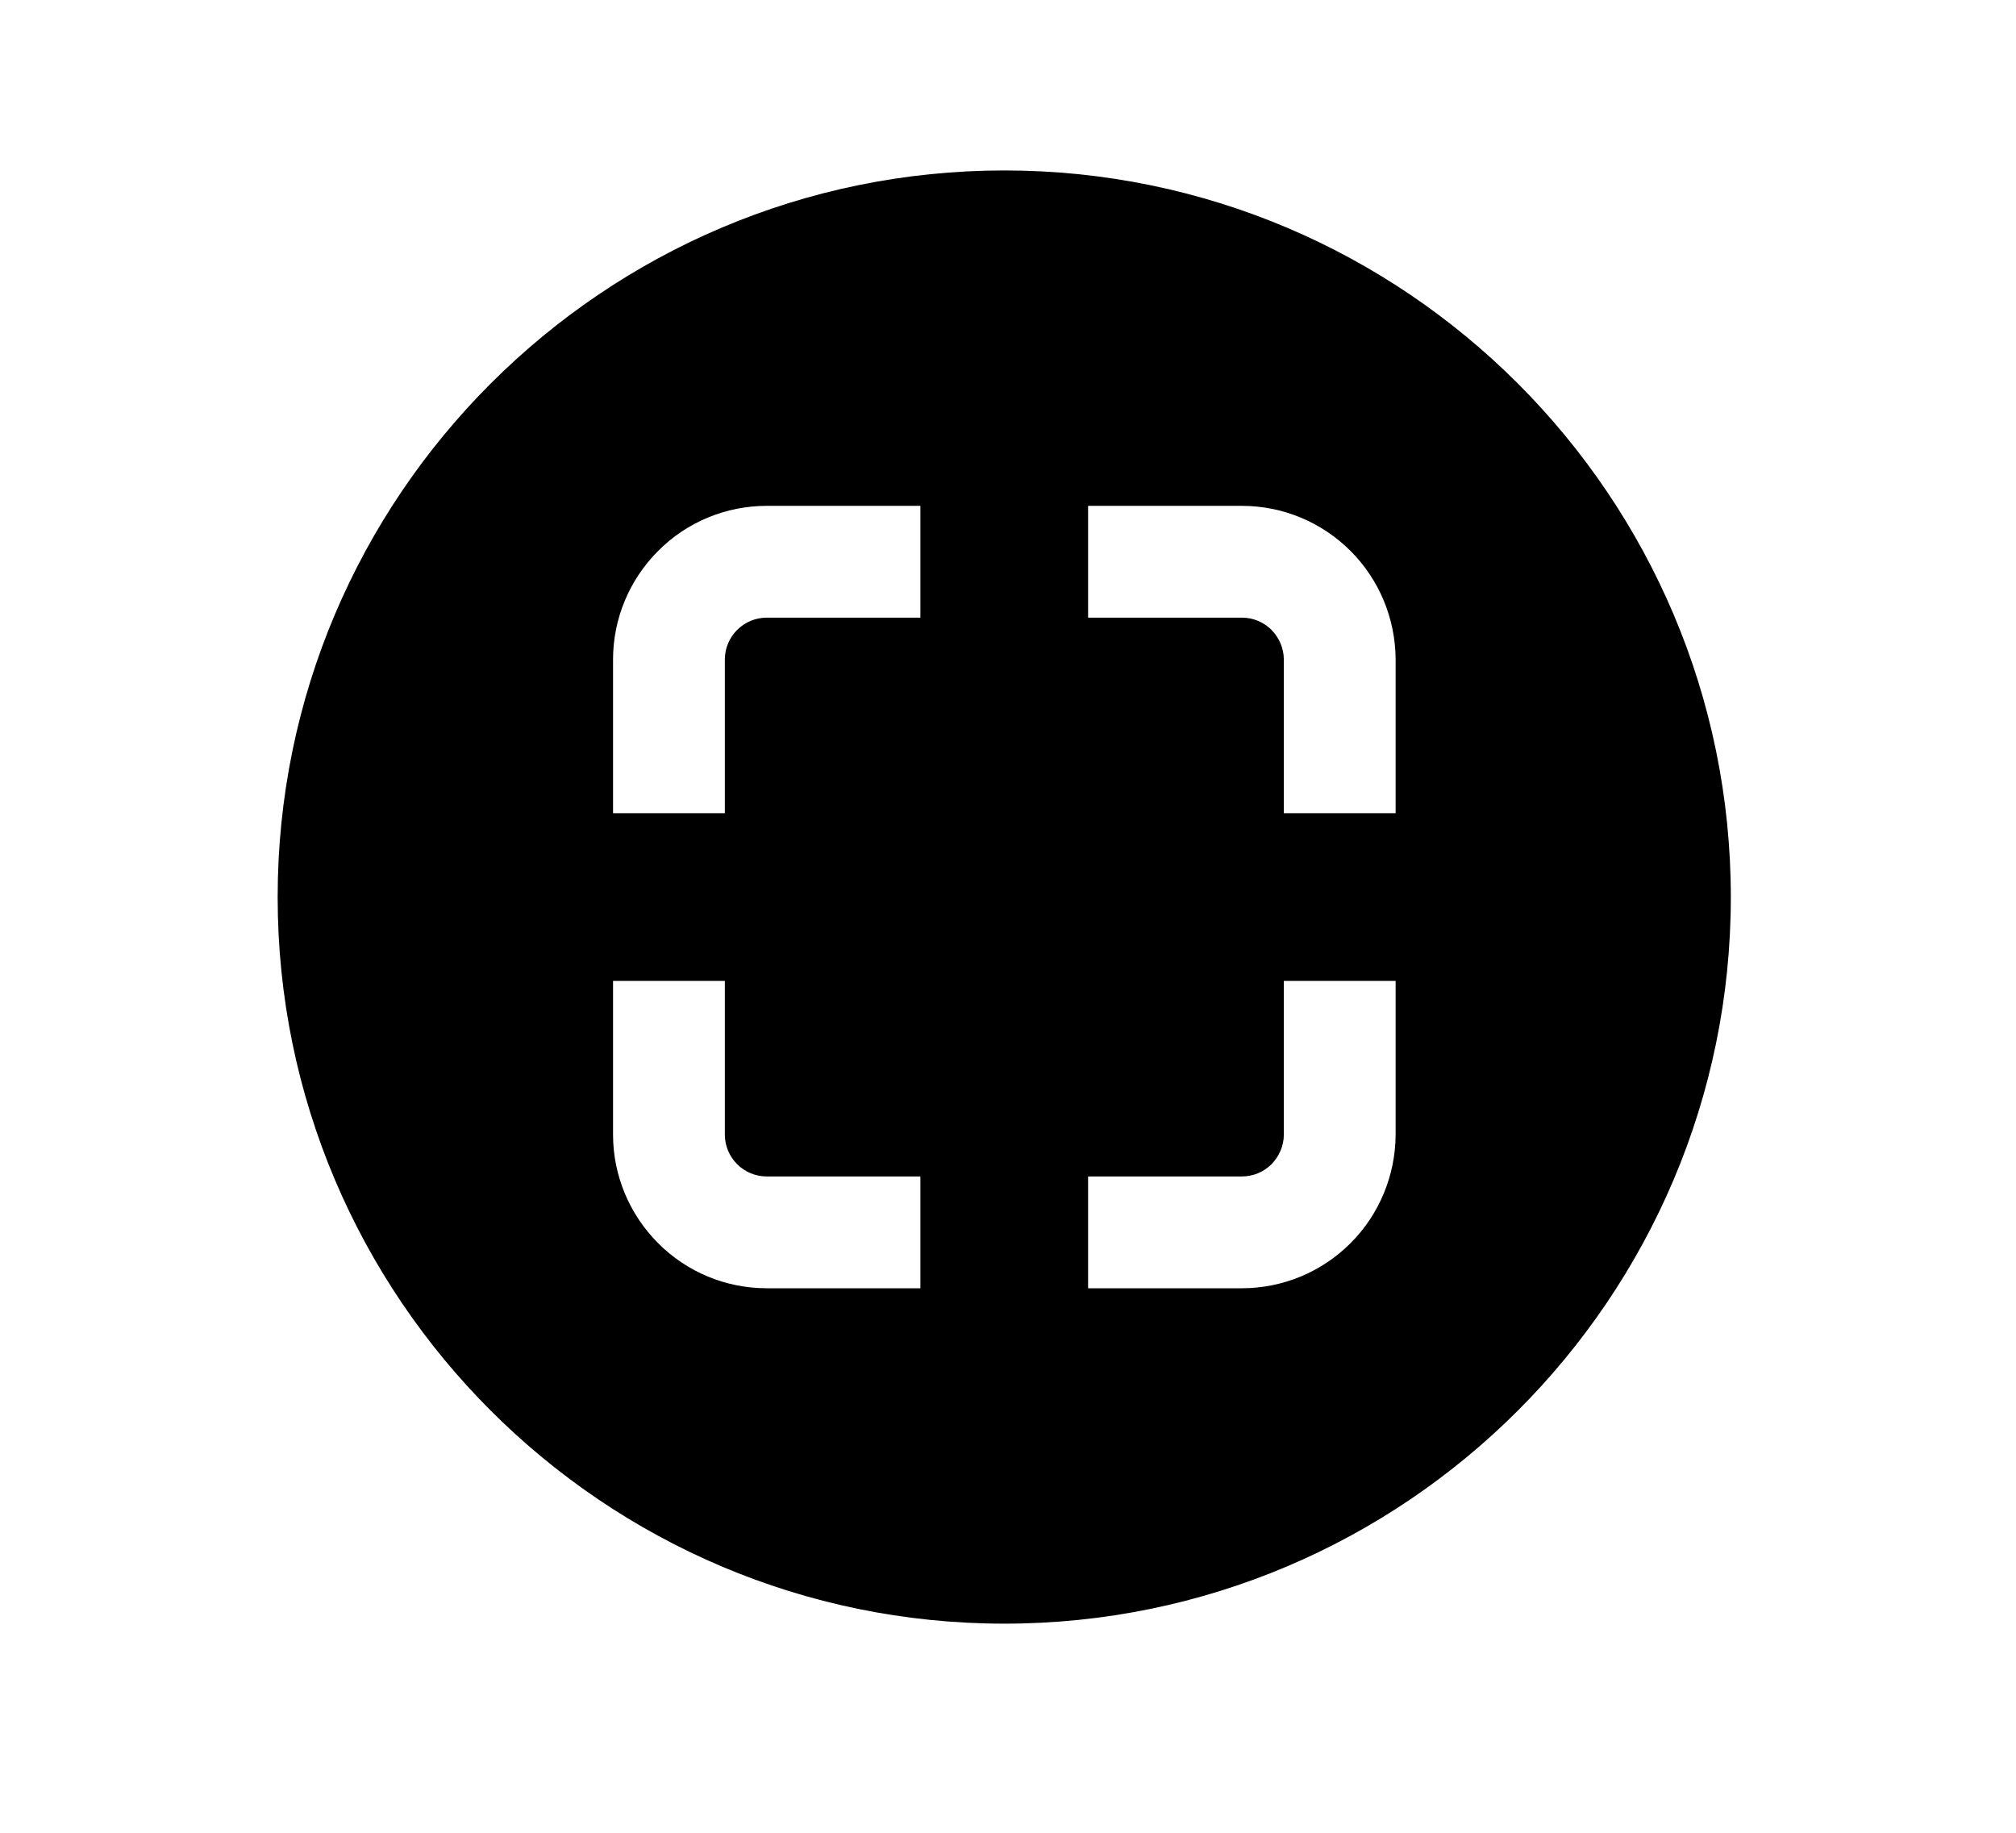 <svg width="11" height="10" viewBox="0 0 11 10" fill="none" xmlns="http://www.w3.org/2000/svg">
<g clip-path="url(#clip0_201_12798)">
<path d="M5.48 0.93C3.294 0.93 1.515 2.708 1.515 4.895C1.515 7.081 3.294 8.859 5.48 8.859C7.666 8.859 9.444 7.081 9.444 4.895C9.444 2.708 7.666 0.93 5.48 0.93ZM5.022 7.029H4.184C3.961 7.029 3.748 6.941 3.591 6.783C3.434 6.626 3.345 6.413 3.345 6.191V5.352H3.955V6.191C3.955 6.251 3.979 6.309 4.022 6.352C4.065 6.395 4.123 6.419 4.184 6.419H5.022V7.029ZM5.022 3.37H4.184C4.123 3.37 4.065 3.394 4.022 3.437C3.979 3.48 3.955 3.538 3.955 3.598V4.437H3.345V3.598C3.345 3.376 3.434 3.163 3.591 3.006C3.748 2.848 3.961 2.76 4.184 2.76H5.022V3.37ZM7.615 6.191C7.614 6.413 7.526 6.626 7.369 6.783C7.211 6.941 6.998 7.029 6.776 7.029H5.937V6.419H6.776C6.837 6.419 6.895 6.395 6.938 6.352C6.98 6.309 7.005 6.251 7.005 6.191V5.352H7.615V6.191ZM7.615 4.437H7.005V3.598C7.005 3.538 6.98 3.48 6.938 3.437C6.895 3.394 6.837 3.37 6.776 3.37H5.937V2.76H6.776C6.998 2.76 7.211 2.848 7.369 3.006C7.526 3.163 7.614 3.376 7.615 3.598V4.437Z" fill="black"/>
</g>
<defs>
<clipPath id="clip0_201_12798">
<rect width="9.759" height="9.759" fill="white" transform="translate(0.6 0.015)"/>
</clipPath>
</defs>
</svg>

